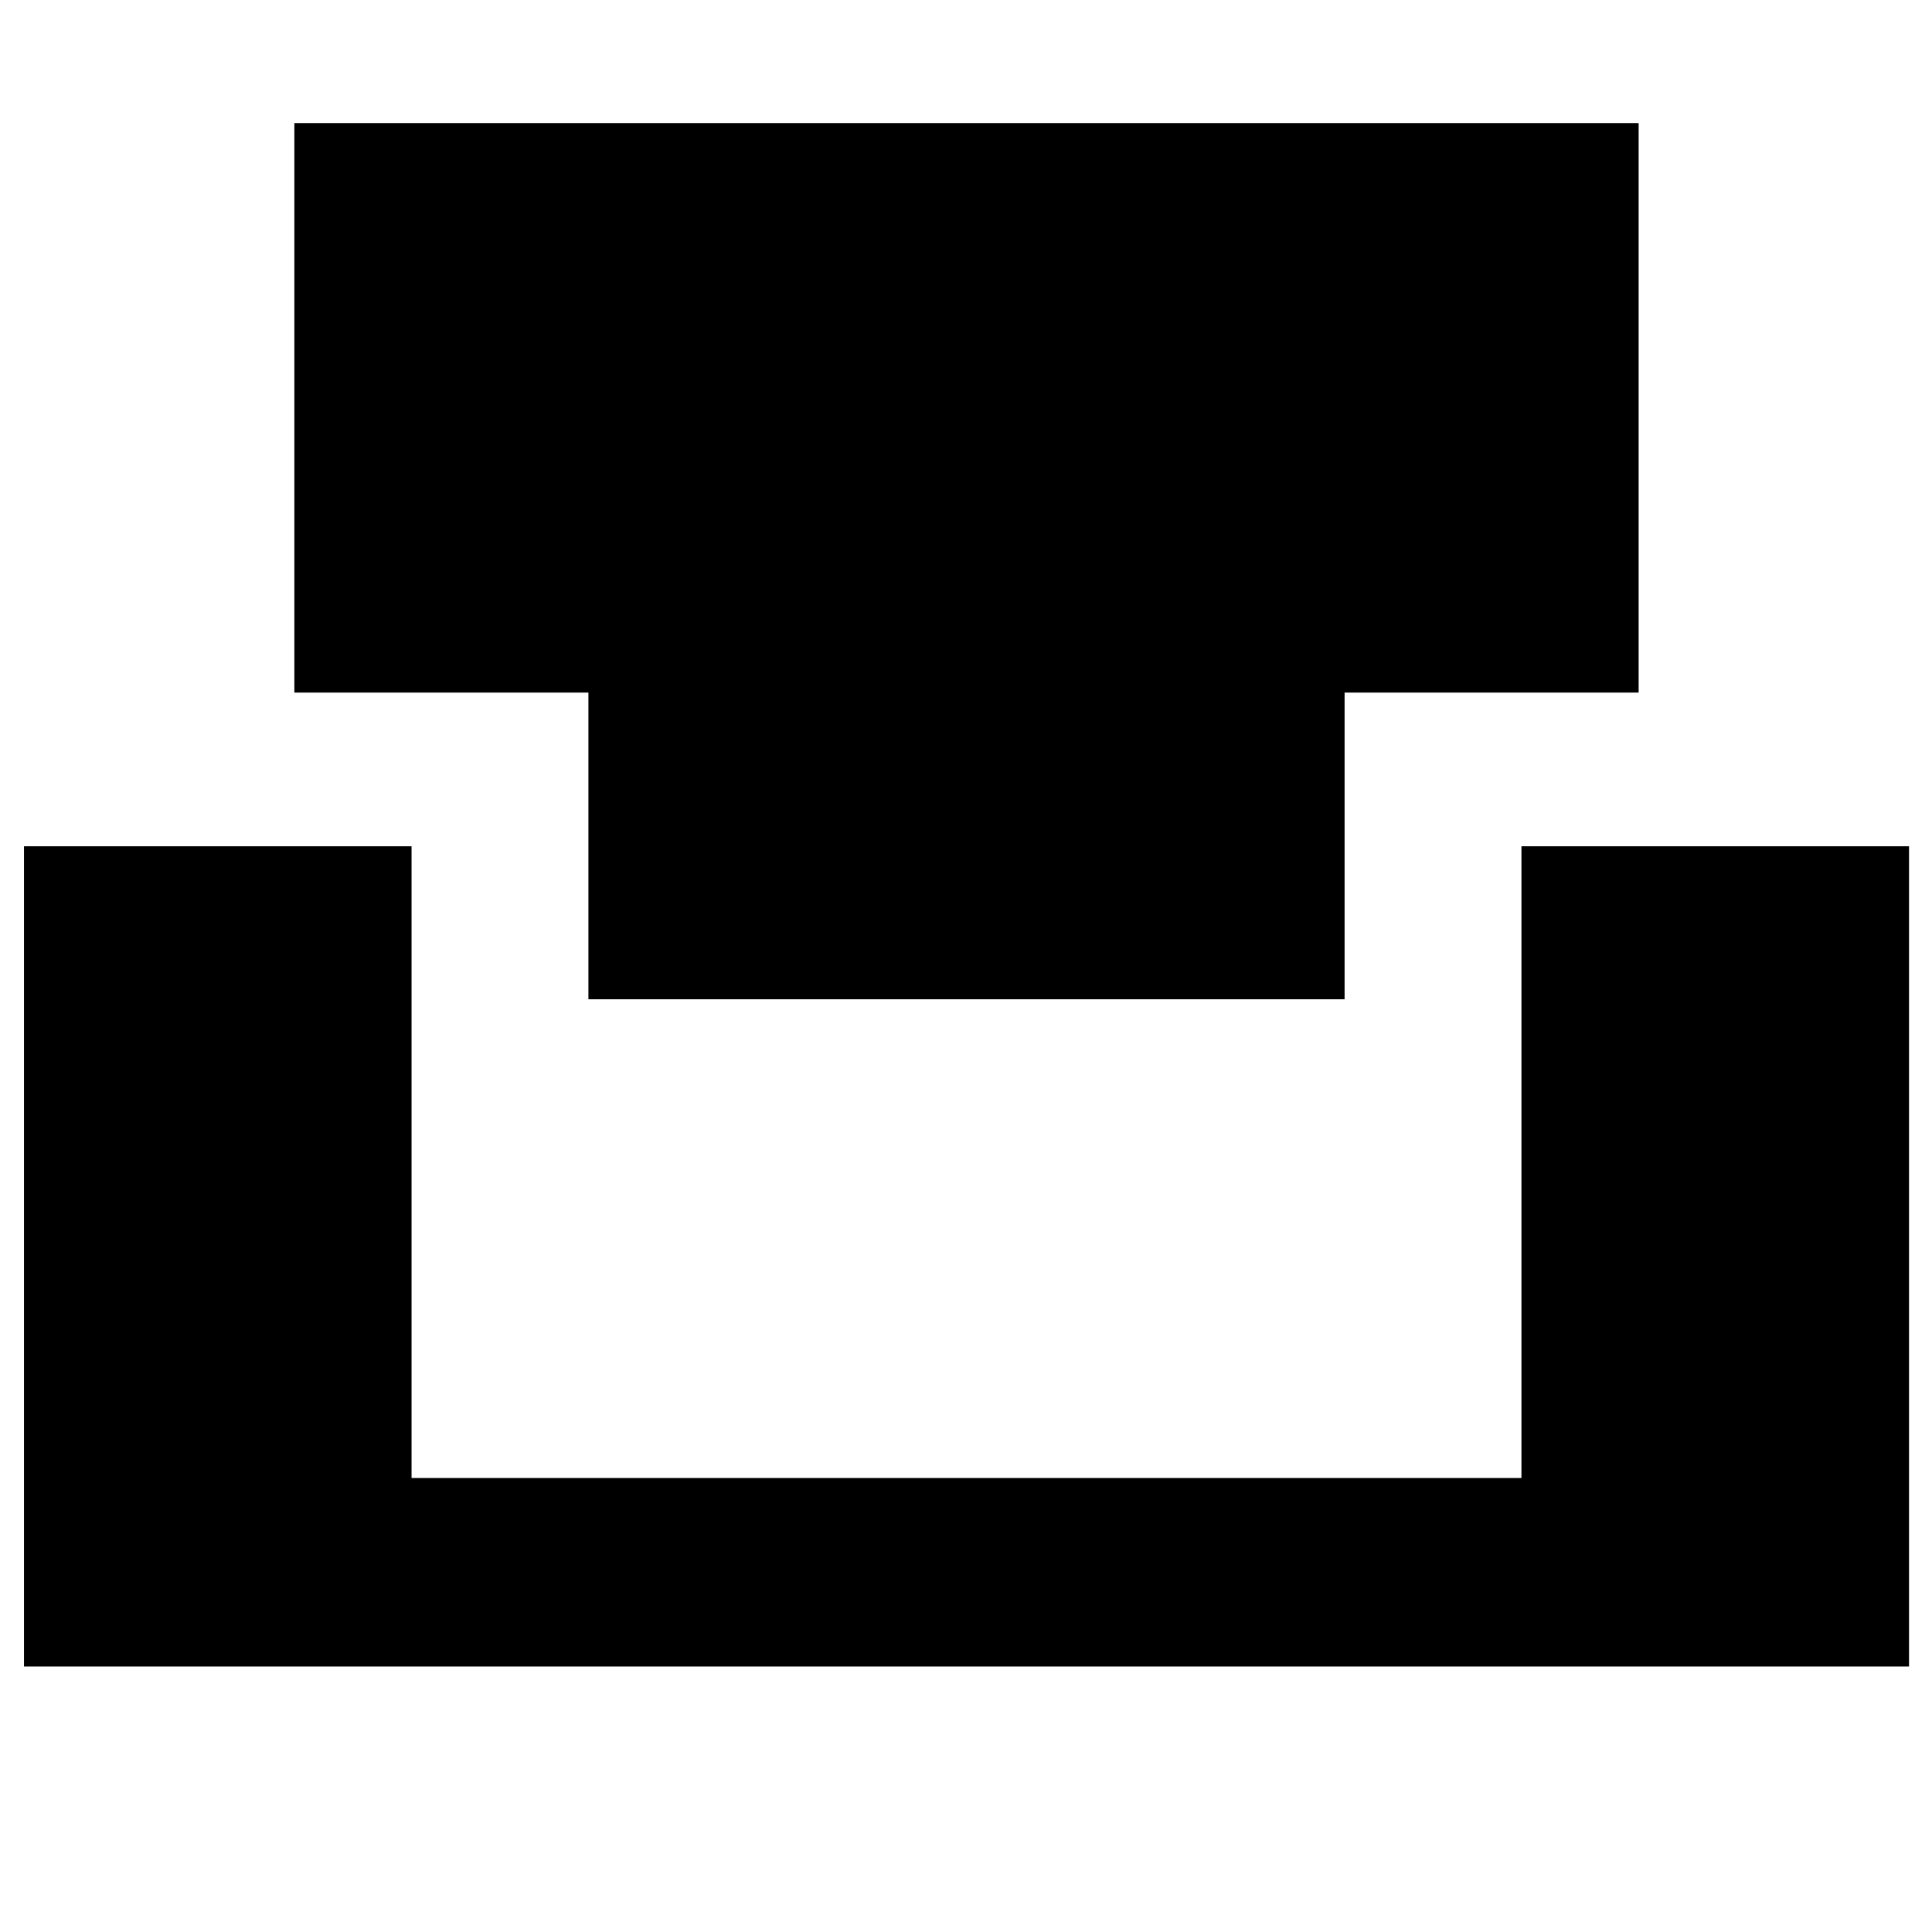 <svg xmlns="http://www.w3.org/2000/svg" height="48" viewBox="0 -960 960 960" width="48"><path d="M292.38-463.46v-152.39H146.27v-283h667.96v283H668.12v152.39H292.38ZM11.92-131.92V-539.5H204.5v313.92H756V-539.5h192.58v407.58H11.92Z"/></svg>